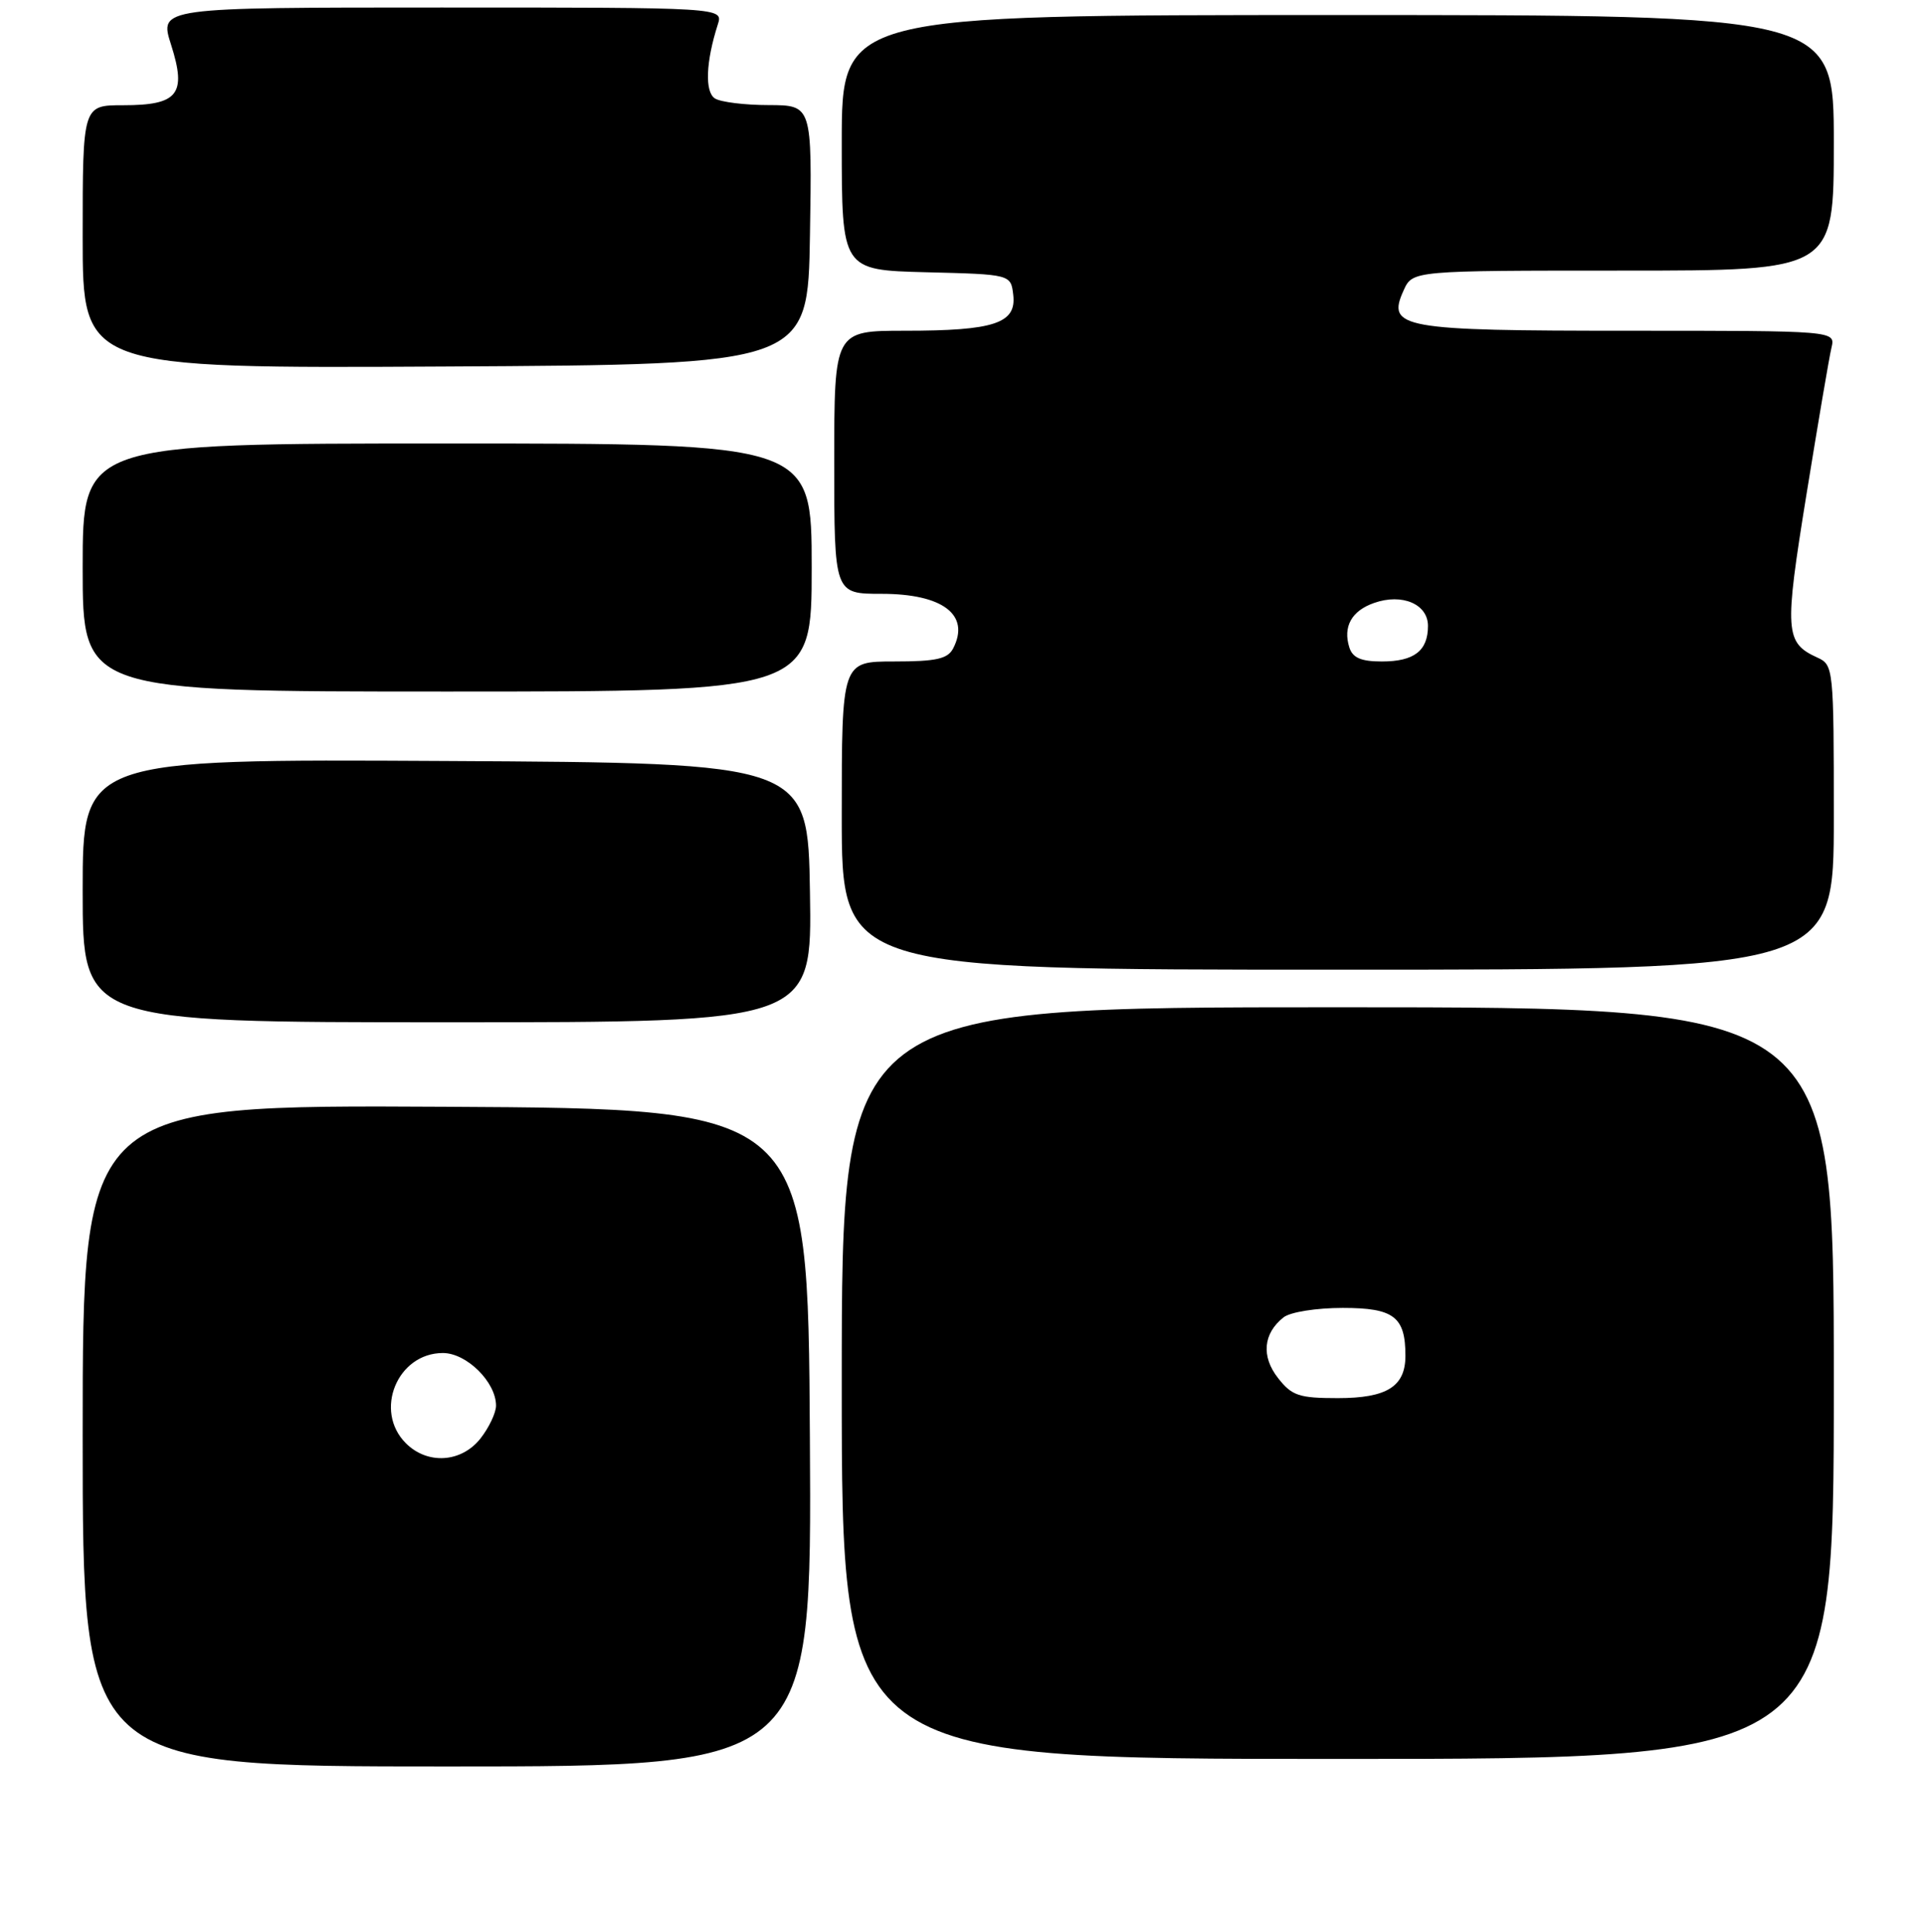 <?xml version="1.0" encoding="UTF-8" standalone="no"?>
<!DOCTYPE svg PUBLIC "-//W3C//DTD SVG 1.1//EN" "http://www.w3.org/Graphics/SVG/1.1/DTD/svg11.dtd" >
<svg xmlns="http://www.w3.org/2000/svg" xmlns:xlink="http://www.w3.org/1999/xlink" version="1.1" viewBox="0 0 256 257">
 <g >
 <path fill="currentColor"
d=" M 107.76 191.25 C 107.50 147.50 107.50 147.50 59.25 147.24 C 11.00 146.98 11.00 146.98 11.00 190.99 C 11.00 235.00 11.00 235.00 59.51 235.00 C 108.02 235.00 108.02 235.00 107.76 191.25 Z  M 244.00 184.00 C 244.00 134.00 244.00 134.00 178.00 134.00 C 112.00 134.00 112.00 134.00 112.00 184.00 C 112.00 234.00 112.00 234.00 178.00 234.00 C 244.00 234.00 244.00 234.00 244.00 184.00 Z  M 107.77 118.75 C 107.50 101.50 107.50 101.50 59.25 101.24 C 11.00 100.98 11.00 100.98 11.00 118.49 C 11.00 136.00 11.00 136.00 59.52 136.00 C 108.05 136.00 108.05 136.00 107.77 118.75 Z  M 244.00 108.74 C 244.00 88.92 243.95 88.45 241.83 87.49 C 237.49 85.51 237.40 84.08 240.36 65.79 C 241.90 56.28 243.39 47.49 243.69 46.25 C 244.22 44.00 244.22 44.00 216.80 44.00 C 186.35 44.00 184.47 43.66 186.77 38.61 C 187.96 36.00 187.96 36.00 215.98 36.00 C 244.00 36.00 244.00 36.00 244.00 19.00 C 244.00 2.00 244.00 2.00 178.00 2.00 C 112.00 2.00 112.00 2.00 112.00 18.97 C 112.00 35.93 112.00 35.93 123.25 36.22 C 134.50 36.50 134.50 36.50 134.82 39.25 C 135.25 43.02 132.27 44.00 120.43 44.00 C 111.00 44.00 111.00 44.00 111.00 61.50 C 111.00 79.00 111.00 79.00 117.31 79.00 C 125.45 79.00 129.12 81.80 126.83 86.25 C 126.10 87.66 124.59 88.00 118.96 88.00 C 112.00 88.00 112.00 88.00 112.00 108.50 C 112.00 129.00 112.00 129.00 178.00 129.00 C 244.00 129.00 244.00 129.00 244.00 108.74 Z  M 108.00 75.50 C 108.00 59.00 108.00 59.00 59.50 59.00 C 11.00 59.00 11.00 59.00 11.00 75.50 C 11.00 92.00 11.00 92.00 59.50 92.00 C 108.00 92.00 108.00 92.00 108.00 75.50 Z  M 107.77 31.25 C 108.05 14.00 108.05 14.00 102.27 13.98 C 99.10 13.98 95.88 13.58 95.13 13.10 C 93.76 12.23 93.91 8.24 95.51 3.25 C 96.23 1.00 96.23 1.00 58.71 1.00 C 21.18 1.00 21.18 1.00 22.76 5.94 C 24.87 12.54 23.71 14.00 16.38 14.00 C 11.00 14.00 11.00 14.00 11.00 31.51 C 11.00 49.02 11.00 49.02 59.25 48.76 C 107.50 48.50 107.50 48.50 107.77 31.25 Z  M 54.00 192.00 C 49.70 187.70 52.86 180.00 58.93 180.00 C 62.09 180.00 66.00 183.87 66.00 187.00 C 66.00 187.95 65.07 189.92 63.93 191.37 C 61.39 194.59 56.88 194.88 54.00 192.00 Z  M 170.06 183.34 C 167.79 180.46 168.07 177.39 170.79 175.25 C 171.68 174.55 175.15 174.00 178.66 174.00 C 185.46 174.00 187.00 175.17 187.00 180.36 C 187.00 184.46 184.54 186.00 178.00 186.00 C 172.85 186.00 171.89 185.68 170.06 183.34 Z  M 179.54 86.14 C 178.66 83.37 179.84 81.25 182.84 80.21 C 186.57 78.90 190.00 80.37 190.00 83.27 C 190.00 86.58 188.16 88.00 183.87 88.00 C 181.11 88.00 179.98 87.52 179.54 86.14 Z "/>
</g>
</svg>